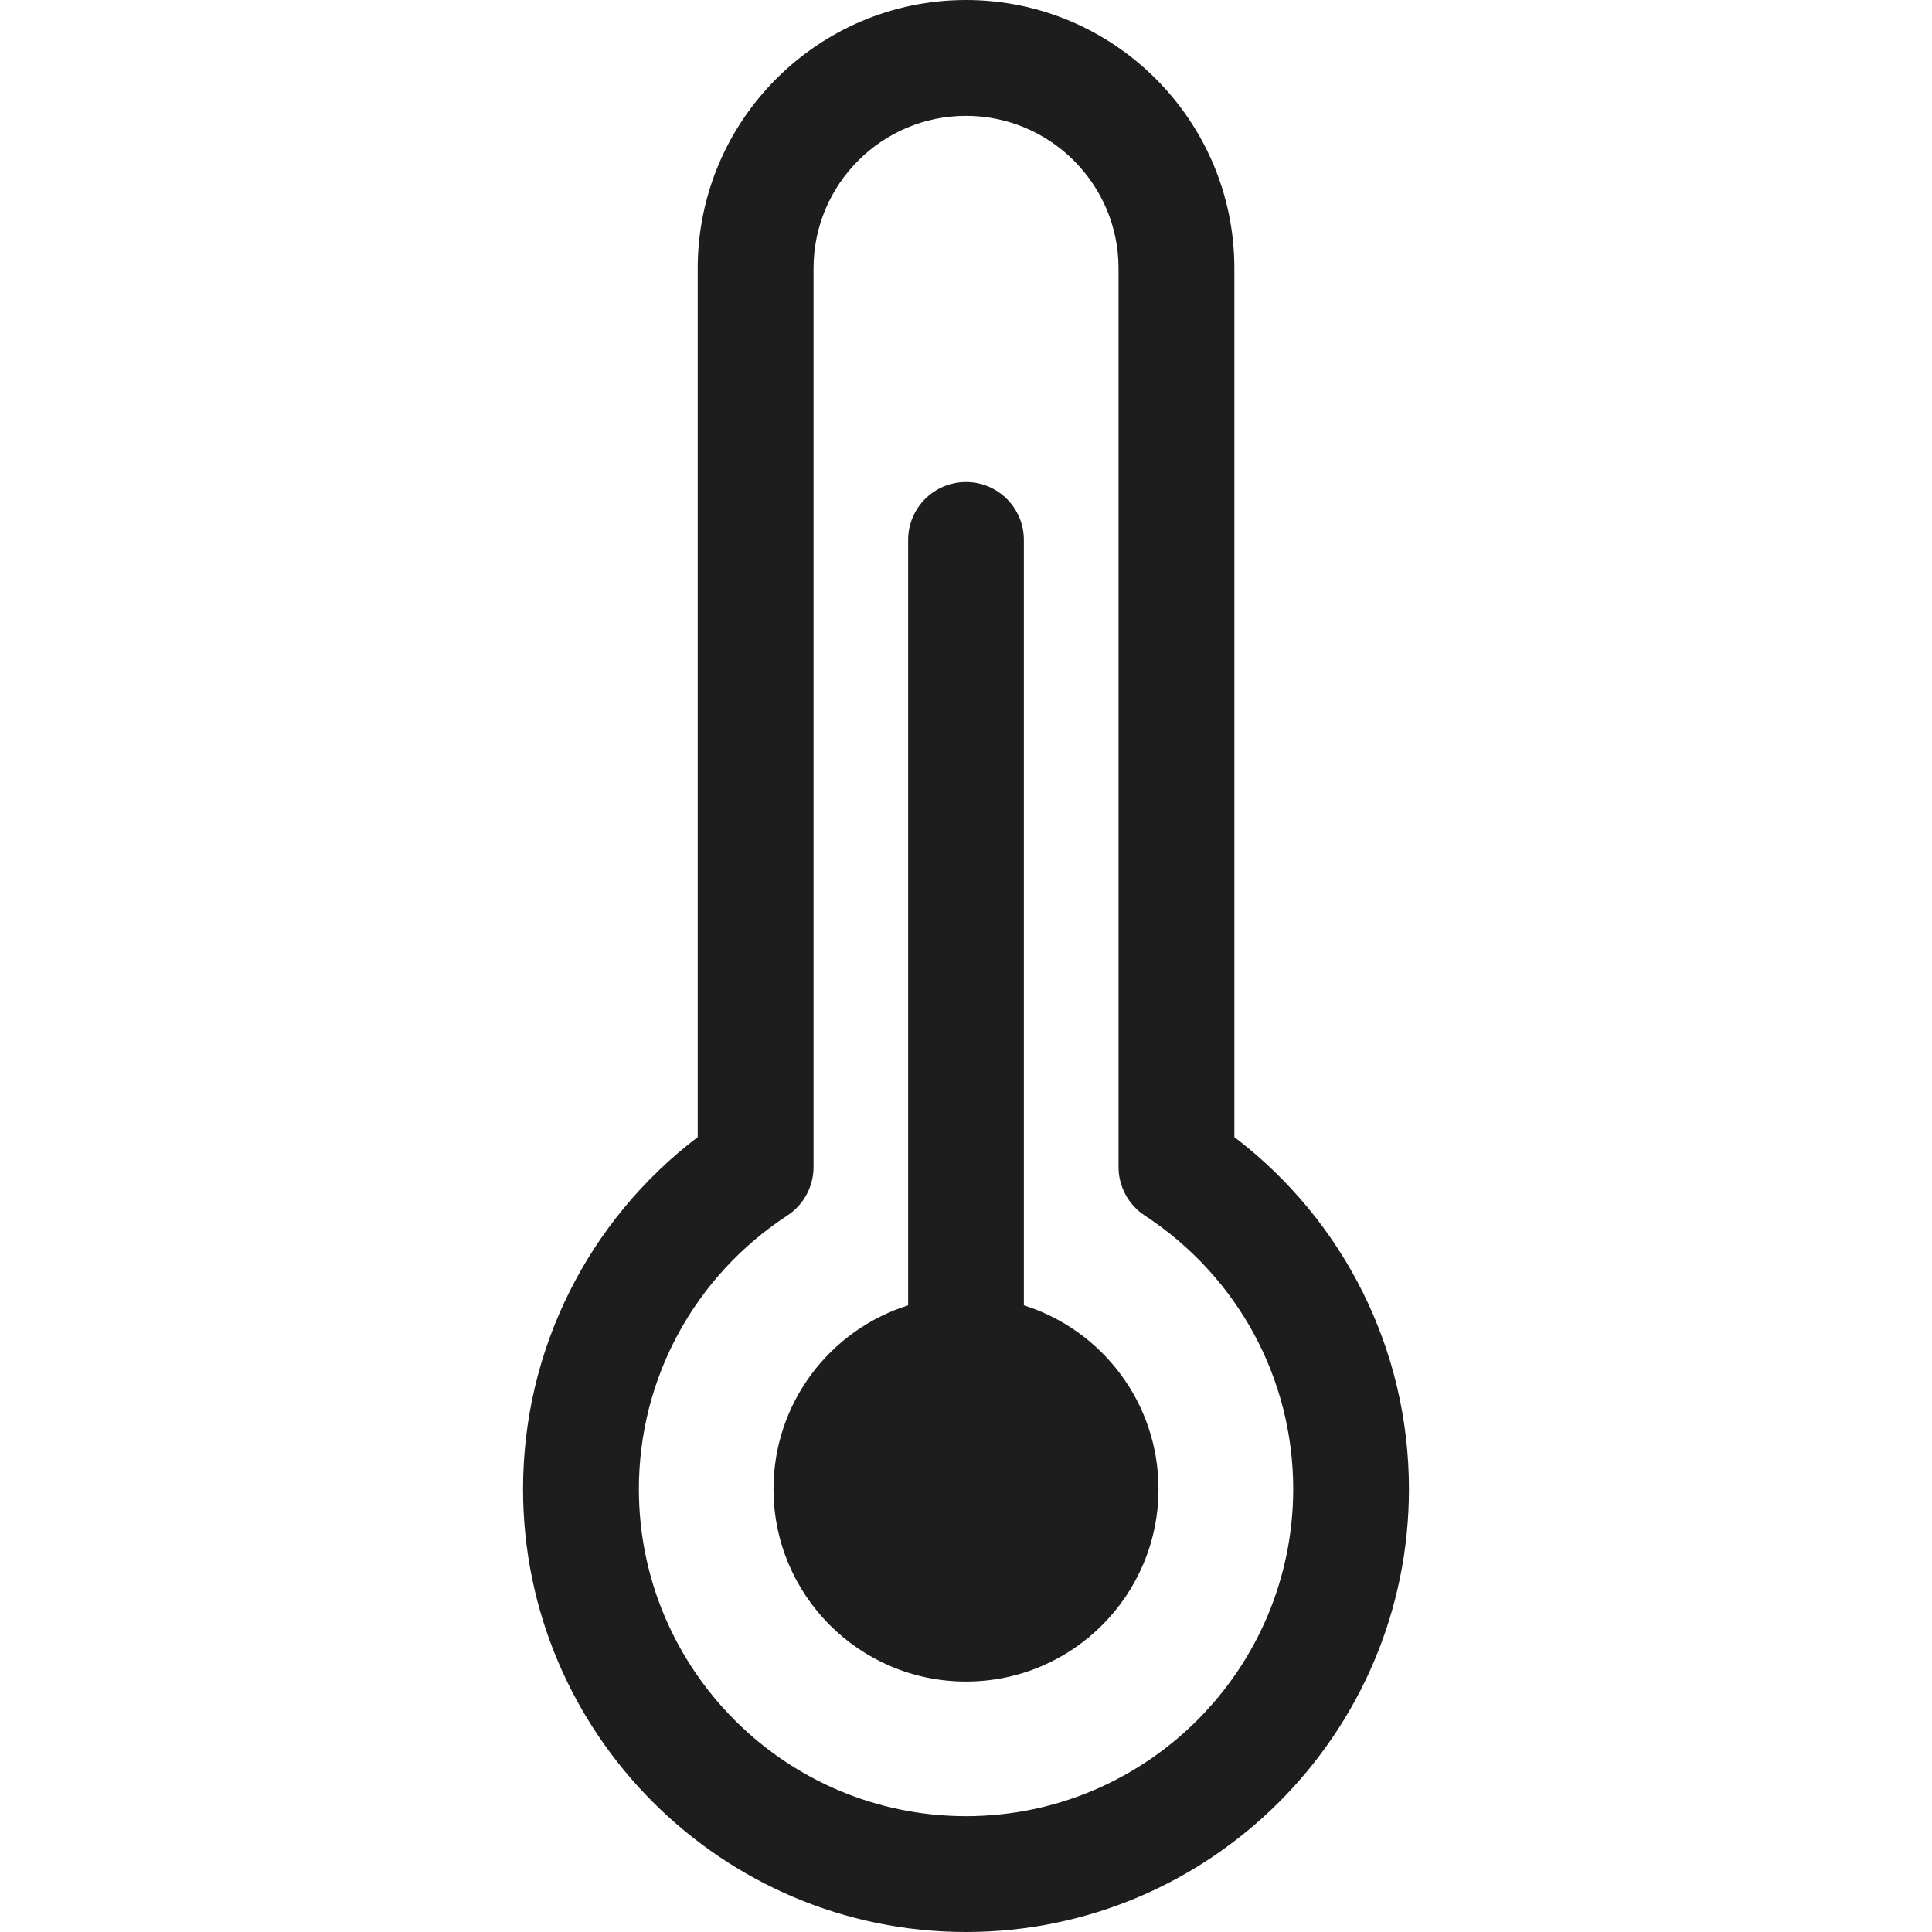 <svg width="22" height="22" viewBox="0 0 22 22" fill="none" xmlns="http://www.w3.org/2000/svg">
<path d="M14.056 12.948V3.055C14.056 1.371 12.685 0 11 0C9.315 0 7.945 1.371 7.945 3.055V12.948C6.693 13.902 5.956 15.374 5.956 16.956C5.956 19.737 8.218 22 11 22C13.781 22 16.044 19.737 16.044 16.956C16.044 15.374 15.307 13.902 14.056 12.948ZM11 20.681C8.946 20.681 7.275 19.01 7.275 16.956C7.275 15.699 7.907 14.534 8.966 13.841C9.152 13.719 9.264 13.511 9.264 13.289V3.055C9.264 2.098 10.043 1.319 11 1.319C11.958 1.319 12.737 2.098 12.737 3.055V13.289C12.737 13.511 12.849 13.719 13.035 13.841C14.094 14.534 14.726 15.699 14.726 16.956C14.725 19.01 13.054 20.681 11 20.681Z" fill="#1D1D1D"/>
<path d="M11.659 14.864V6.149C11.659 5.784 11.364 5.489 11 5.489C10.636 5.489 10.341 5.784 10.341 6.149V14.864C9.452 15.144 8.808 15.974 8.808 16.956C8.808 18.166 9.789 19.148 11 19.148C12.211 19.148 13.192 18.166 13.192 16.956C13.192 15.974 12.548 15.144 11.659 14.864Z" fill="#1D1D1D"/>
</svg>
